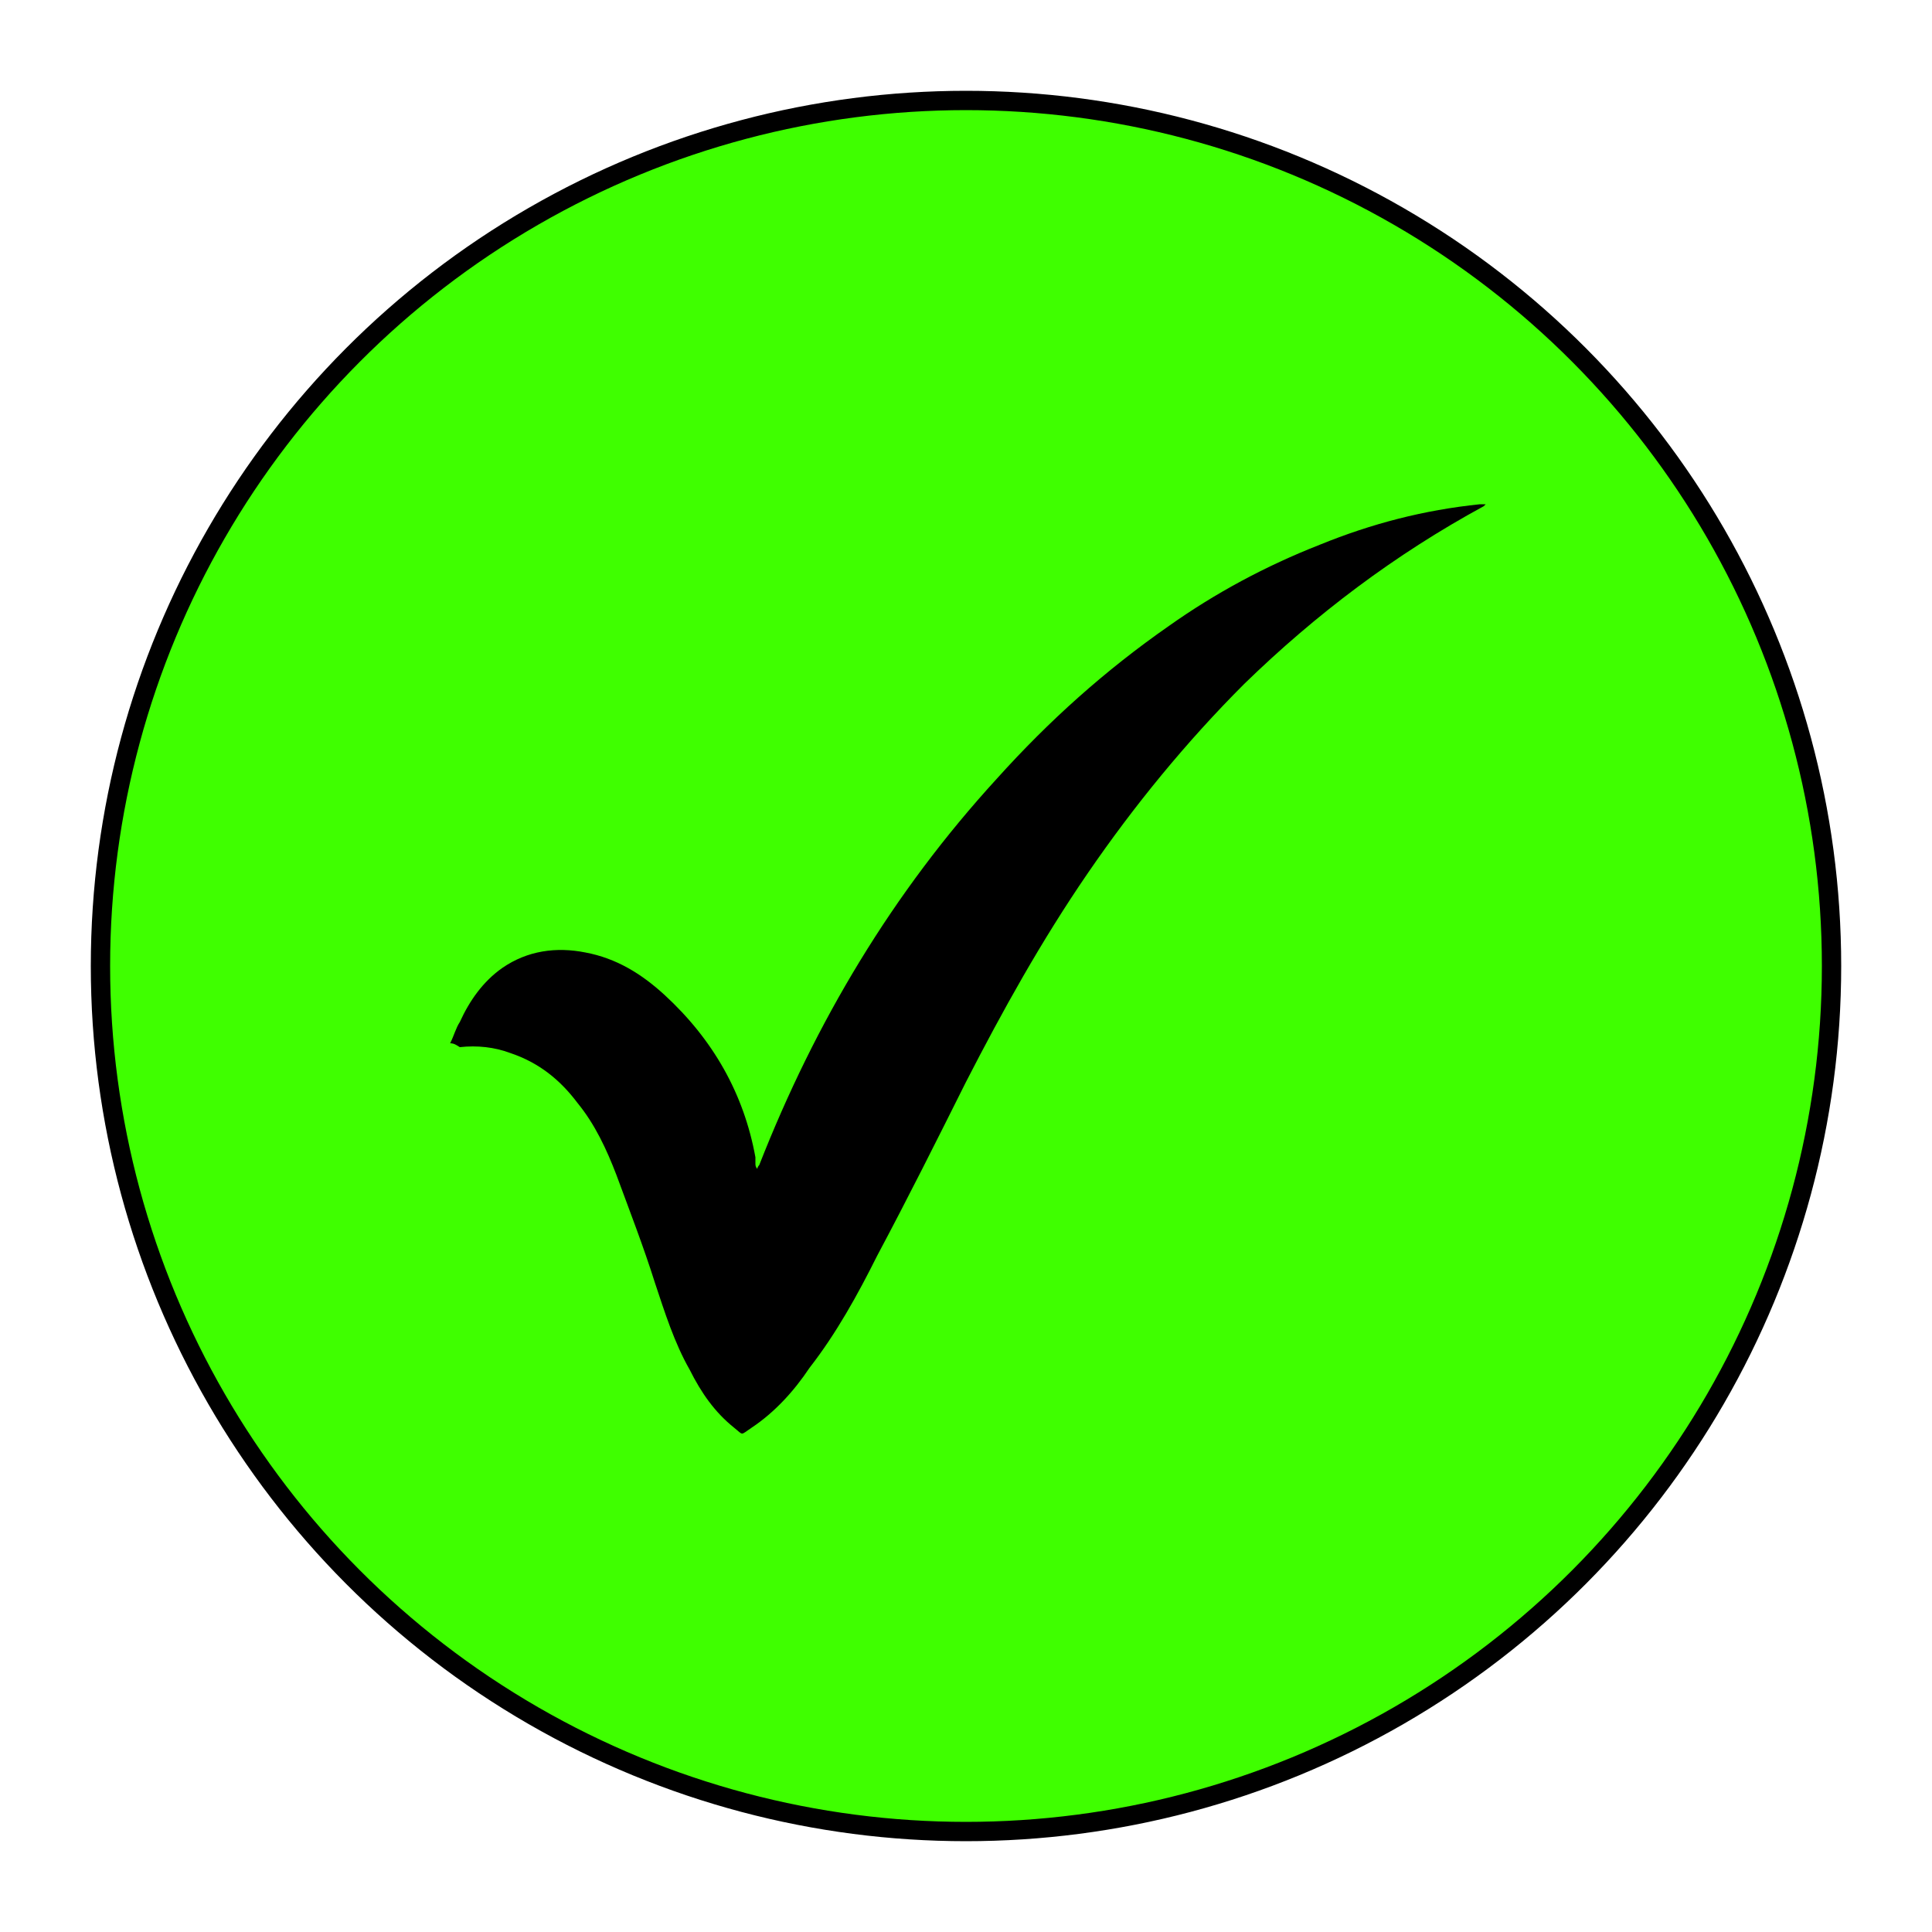 <?xml version="1.0" encoding="utf-8"?>
<!-- Generator: Adobe Illustrator 26.0.0, SVG Export Plug-In . SVG Version: 6.00 Build 0)  -->
<svg version="1.1" id="Capa_1" xmlns="http://www.w3.org/2000/svg" xmlns:xlink="http://www.w3.org/1999/xlink" x="0px" y="0px"
	 width="100px" height="100px" viewBox="0 0 100 100" style="enable-background:new 0 0 100 100;" xml:space="preserve">
<style type="text/css">
	.st0{fill:#3FFF00;stroke:#000000;stroke-miterlimit:10;}
</style>
<g>
	<circle class="st0" cx="50" cy="50" r="44.8"/>
	<path d="M23.3,54c0.2-0.4,0.3-0.8,0.5-1.1c0.5-1.1,1.2-2.1,2.2-2.8c1.3-0.9,2.8-1.1,4.3-0.8c1.6,0.3,2.9,1.1,4.1,2.2
		c2.5,2.3,4.1,5.1,4.7,8.4c0,0.1,0,0.2,0,0.3c0,0.1,0,0.2,0.1,0.3c0-0.1,0.1-0.2,0.1-0.2c2.9-7.4,6.9-14.1,12.3-20
		c2.7-3,5.6-5.6,8.9-7.9c2.4-1.7,5-3.1,7.8-4.2c2.7-1.1,5.4-1.8,8.3-2.1c0.1,0,0.2,0,0.3,0c0,0-0.1,0.1-0.1,0.1
		c-4.6,2.5-8.7,5.6-12.4,9.2c-3,3-5.7,6.3-8.1,9.8c-2.4,3.5-4.4,7.1-6.3,10.8c-1.5,3-3,6-4.6,9c-1,2-2.1,4-3.5,5.8
		c-0.8,1.2-1.8,2.3-3,3.1c-0.6,0.4-0.4,0.4-0.9,0c-1-0.8-1.7-1.8-2.3-3c-0.8-1.4-1.3-3-1.8-4.5c-0.6-1.9-1.3-3.7-2-5.6
		c-0.5-1.3-1.1-2.6-2-3.7c-0.9-1.2-2-2.1-3.5-2.6c-0.8-0.3-1.7-0.4-2.6-0.3C23.5,54,23.4,54,23.3,54z"/>
</g>
</svg>
